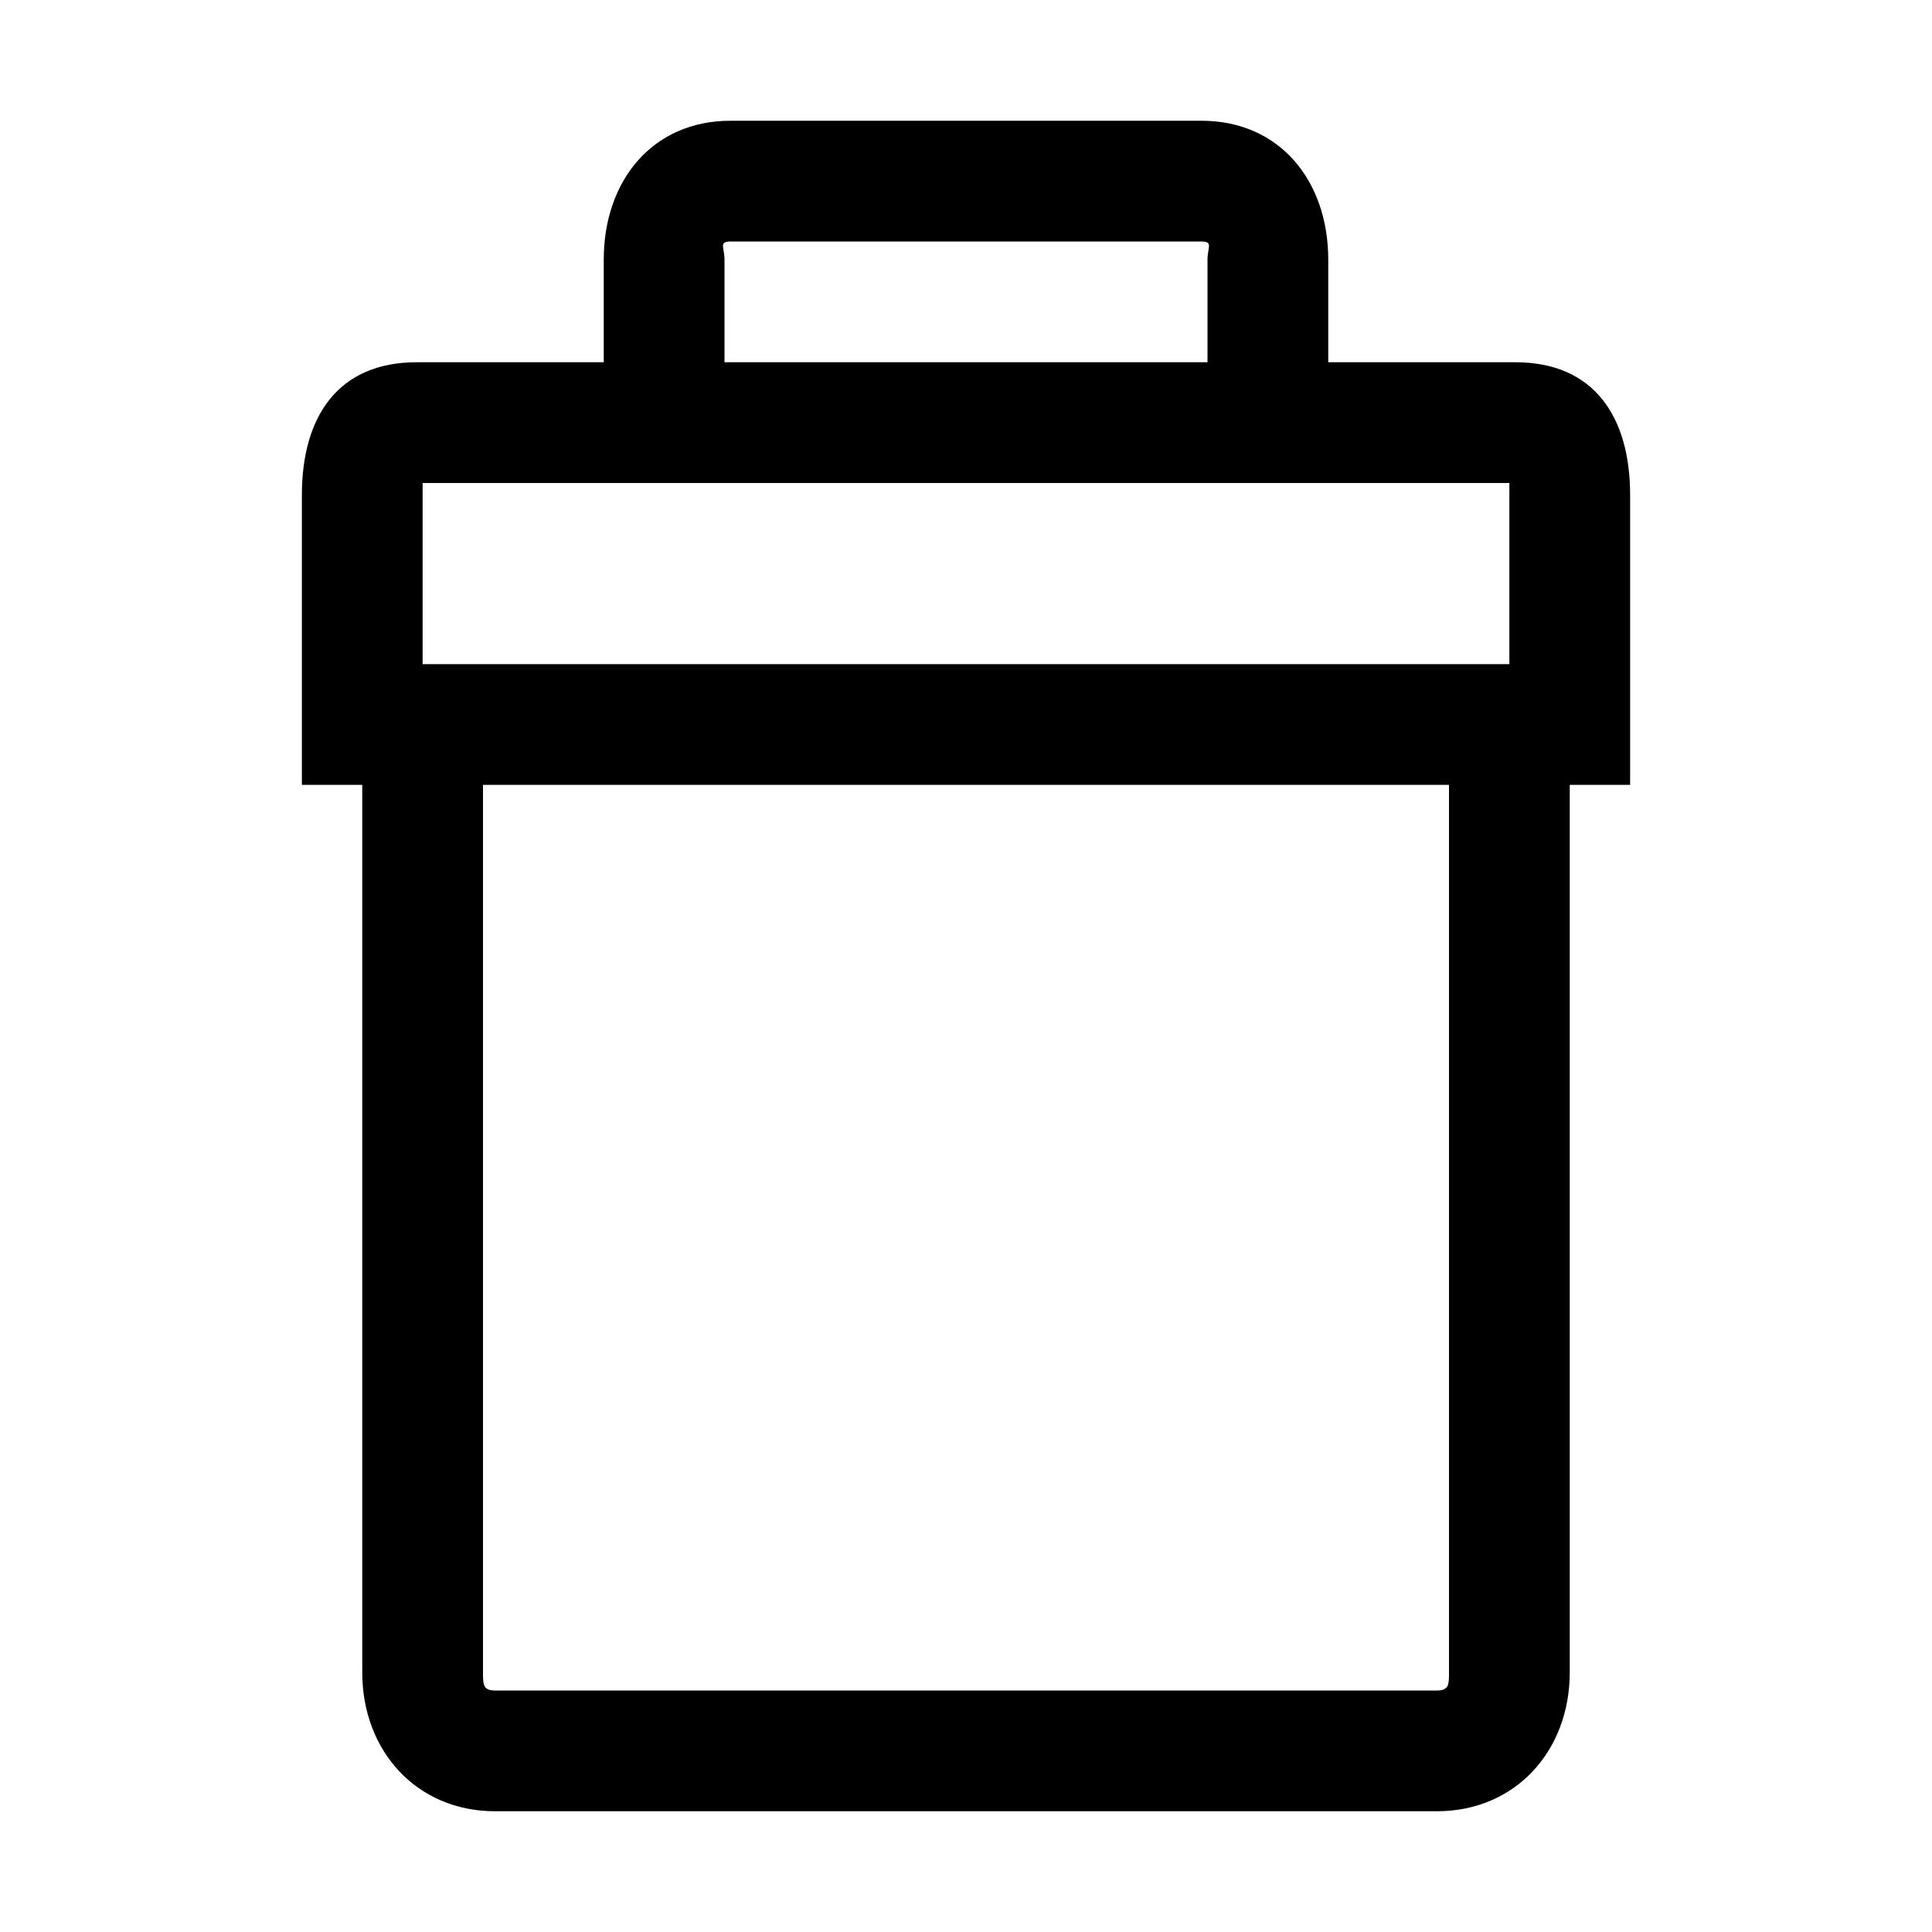<?xml version="1.0" encoding="utf-8"?>
<!-- Generator: Adobe Illustrator 18.0.0, SVG Export Plug-In . SVG Version: 6.00 Build 0)  -->
<!DOCTYPE svg PUBLIC "-//W3C//DTD SVG 1.1//EN" "http://www.w3.org/Graphics/SVG/1.1/DTD/svg11.dtd">
<svg version="1.1" id="Ebene_1" xmlns="http://www.w3.org/2000/svg" xmlns:xlink="http://www.w3.org/1999/xlink" x="0px" y="0px"
	 viewBox="0 0 32 32" enable-background="new 0 0 32 32" xml:space="preserve">
<path d="M25.1,6H22V4.3C22,3,21.2,2,19.9,2h-7.8C10.8,2,10,3,10,4.3V6H6.9C5.6,6,5,6.9,5,8.2V13h1v14.7C6,29,6.9,30,8.2,30h15.6
	c1.3,0,2.2-1,2.2-2.3V13h1V8.2C27,6.9,26.4,6,25.1,6z M12,4.3C12,4.1,11.9,4,12.1,4h7.8C20.1,4,20,4.1,20,4.3V6h-8V4.3z M23.8,28
	H8.2C8,28,8,27.9,8,27.7V13h16v14.7C24,27.9,24,28,23.8,28z M25,11h-0.9H7.9H7V8h18V11z"/>
</svg>
